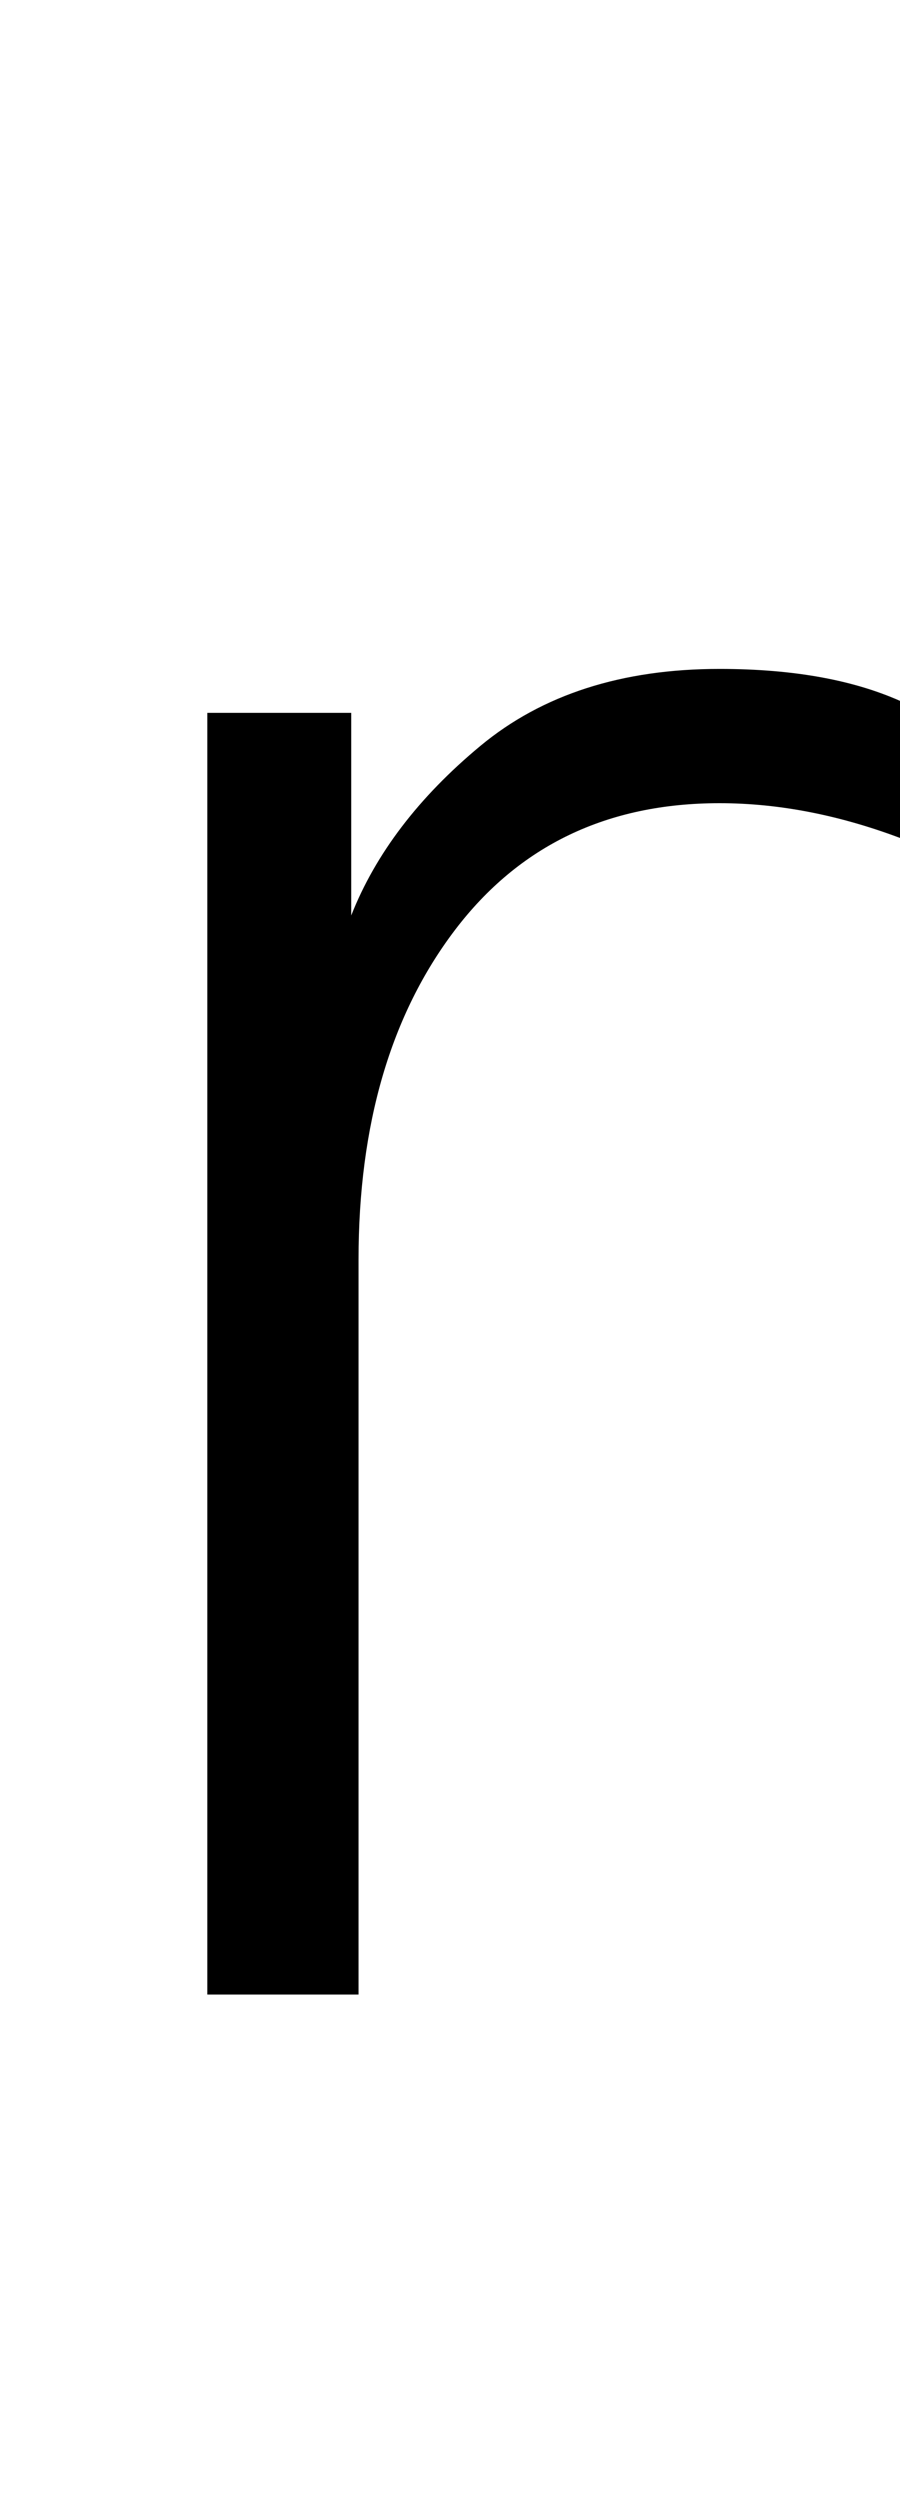 <?xml version="1.0" standalone="no"?>
<!DOCTYPE svg PUBLIC "-//W3C//DTD SVG 1.1//EN" "http://www.w3.org/Graphics/SVG/1.1/DTD/svg11.dtd" >
<svg xmlns="http://www.w3.org/2000/svg" xmlns:xlink="http://www.w3.org/1999/xlink" version="1.1" viewBox="0 0 369 1024">
  <g transform="matrix(1 0 0 -1 0 817)">
   <path fill="currentColor"
d="M85 0v525h59v-83q15 38 53 69.5t98 31.5q46 0 76 -14v-56q-39 15 -76 15q-69 0 -108.5 -52t-39.5 -135v-301h-62z" />
  </g>

</svg>

